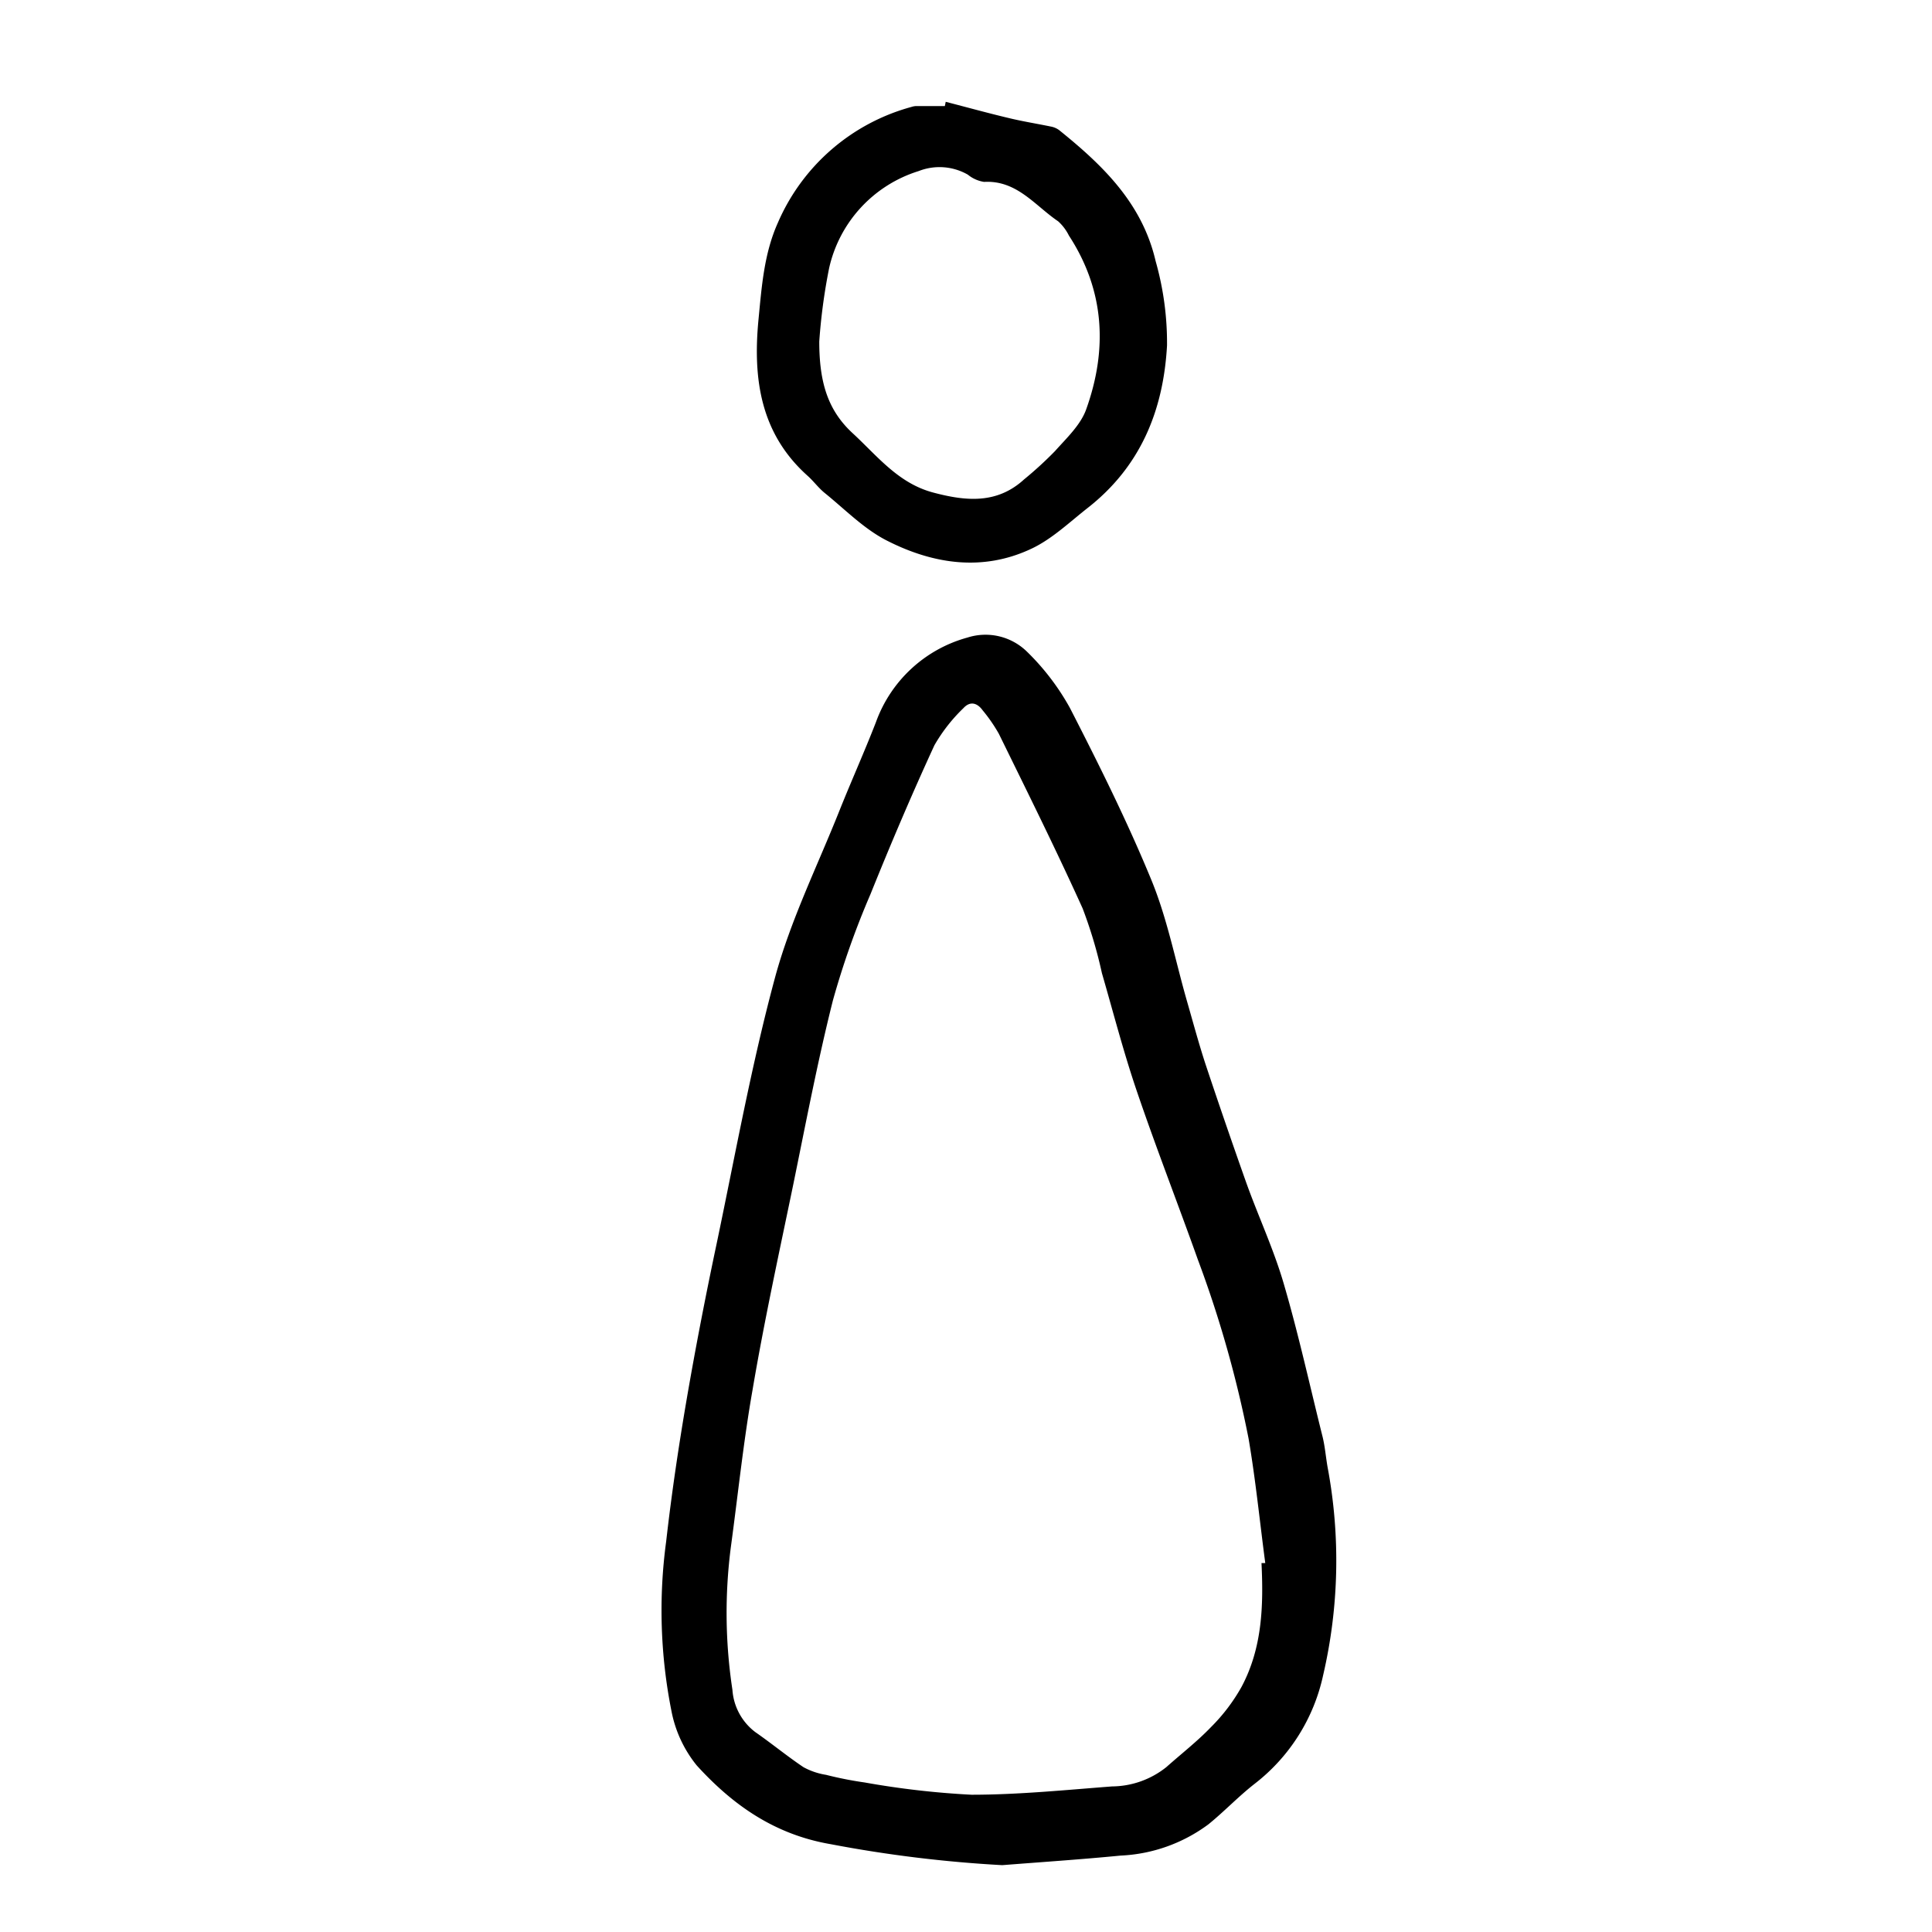 <svg id="Layer_1" data-name="Layer 1" xmlns="http://www.w3.org/2000/svg" viewBox="0 0 200 200"><path d="M103.75,193.08A133.51,133.51,0,0,1,86,190.91c-5.83-1-10.15-4.06-13.88-8.16a12.76,12.76,0,0,1-2.62-5.67,53.26,53.26,0,0,1-.54-17.5c.56-4.94,1.29-9.86,2.13-14.76.94-5.47,2-10.91,3.15-16.33,1.91-9.13,3.57-18.34,6-27.33,1.6-5.9,4.37-11.5,6.65-17.22,1.23-3.08,2.59-6.1,3.79-9.19A14,14,0,0,1,100.15,66a6.13,6.13,0,0,1,6.12,1.42,25,25,0,0,1,4.49,5.87c3,5.85,5.94,11.75,8.44,17.83,1.64,4,2.47,8.32,3.67,12.5.63,2.19,1.22,4.39,1.93,6.56q2.06,6.18,4.24,12.33c1.26,3.5,2.85,6.9,3.88,10.47,1.52,5.2,2.68,10.51,4,15.78.24,1,.32,2,.5,3.06a52.4,52.4,0,0,1-.45,21.6,19.36,19.36,0,0,1-7.08,11.23c-1.67,1.3-3.14,2.86-4.79,4.2a16.46,16.46,0,0,1-9.1,3.24C111.9,192.49,107.82,192.76,103.75,193.08Zm26.84-31.27.39,0c-.57-4.3-1-8.63-1.73-12.9A117.51,117.51,0,0,0,124,130.39c-2.1-5.89-4.38-11.72-6.39-17.65-1.35-4-2.38-8-3.54-12a47.08,47.08,0,0,0-2-6.71c-2.75-6.08-5.73-12.07-8.67-18.07a16.3,16.3,0,0,0-1.67-2.42c-.56-.78-1.3-1-2-.23a17.2,17.2,0,0,0-3,3.84c-2.34,5.08-4.53,10.23-6.62,15.42a86.44,86.44,0,0,0-3.89,11c-1.59,6.32-2.81,12.75-4.12,19.14-1.45,7-3,14.1-4.2,21.19-.94,5.35-1.5,10.77-2.23,16.16a52.91,52.91,0,0,0,.15,14.87,6,6,0,0,0,2.36,4.37c1.7,1.18,3.3,2.5,5,3.64a7.21,7.21,0,0,0,2.33.79,37.81,37.81,0,0,0,4,.79,88.35,88.35,0,0,0,11.06,1.27c4.85,0,9.7-.49,14.55-.86a9.12,9.12,0,0,0,5.62-2c1.55-1.38,3.2-2.66,4.63-4.15a18.87,18.87,0,0,0,3.15-4.15C130.68,170.58,130.8,166.21,130.59,161.81Z"/><path d="M97.9,10.54c2.18.56,4.34,1.16,6.53,1.68,1.44.35,2.9.58,4.35.88a2.09,2.09,0,0,1,.85.36c4.52,3.64,8.61,7.57,10,13.57a31,31,0,0,1,1.18,8.73c-.38,6.8-2.78,12.58-8.25,16.85-1.86,1.46-3.64,3.17-5.74,4.17-5.1,2.43-10.29,1.61-15.11-.87-2.33-1.21-4.26-3.2-6.34-4.88-.64-.52-1.14-1.21-1.75-1.76-4.92-4.39-5.69-10.08-5.1-16.2.33-3.39.57-6.81,2-10a21.08,21.08,0,0,1,13.83-12,1.87,1.87,0,0,1,.46-.09h3ZM84.81,35.35c0,4.2.87,7.11,3.45,9.49S93,50.05,96.65,51c3.33.88,6.55,1.2,9.36-1.37a38.72,38.72,0,0,0,3.2-2.93c1.2-1.35,2.65-2.7,3.23-4.32,2.23-6.22,1.92-12.31-1.79-18a4.91,4.91,0,0,0-1.11-1.47c-2.41-1.63-4.27-4.27-7.67-4.08a3.5,3.5,0,0,1-1.68-.75,5.9,5.9,0,0,0-5.09-.37,13.64,13.64,0,0,0-9.27,10.05A59.72,59.72,0,0,0,84.81,35.35Z"/></svg>